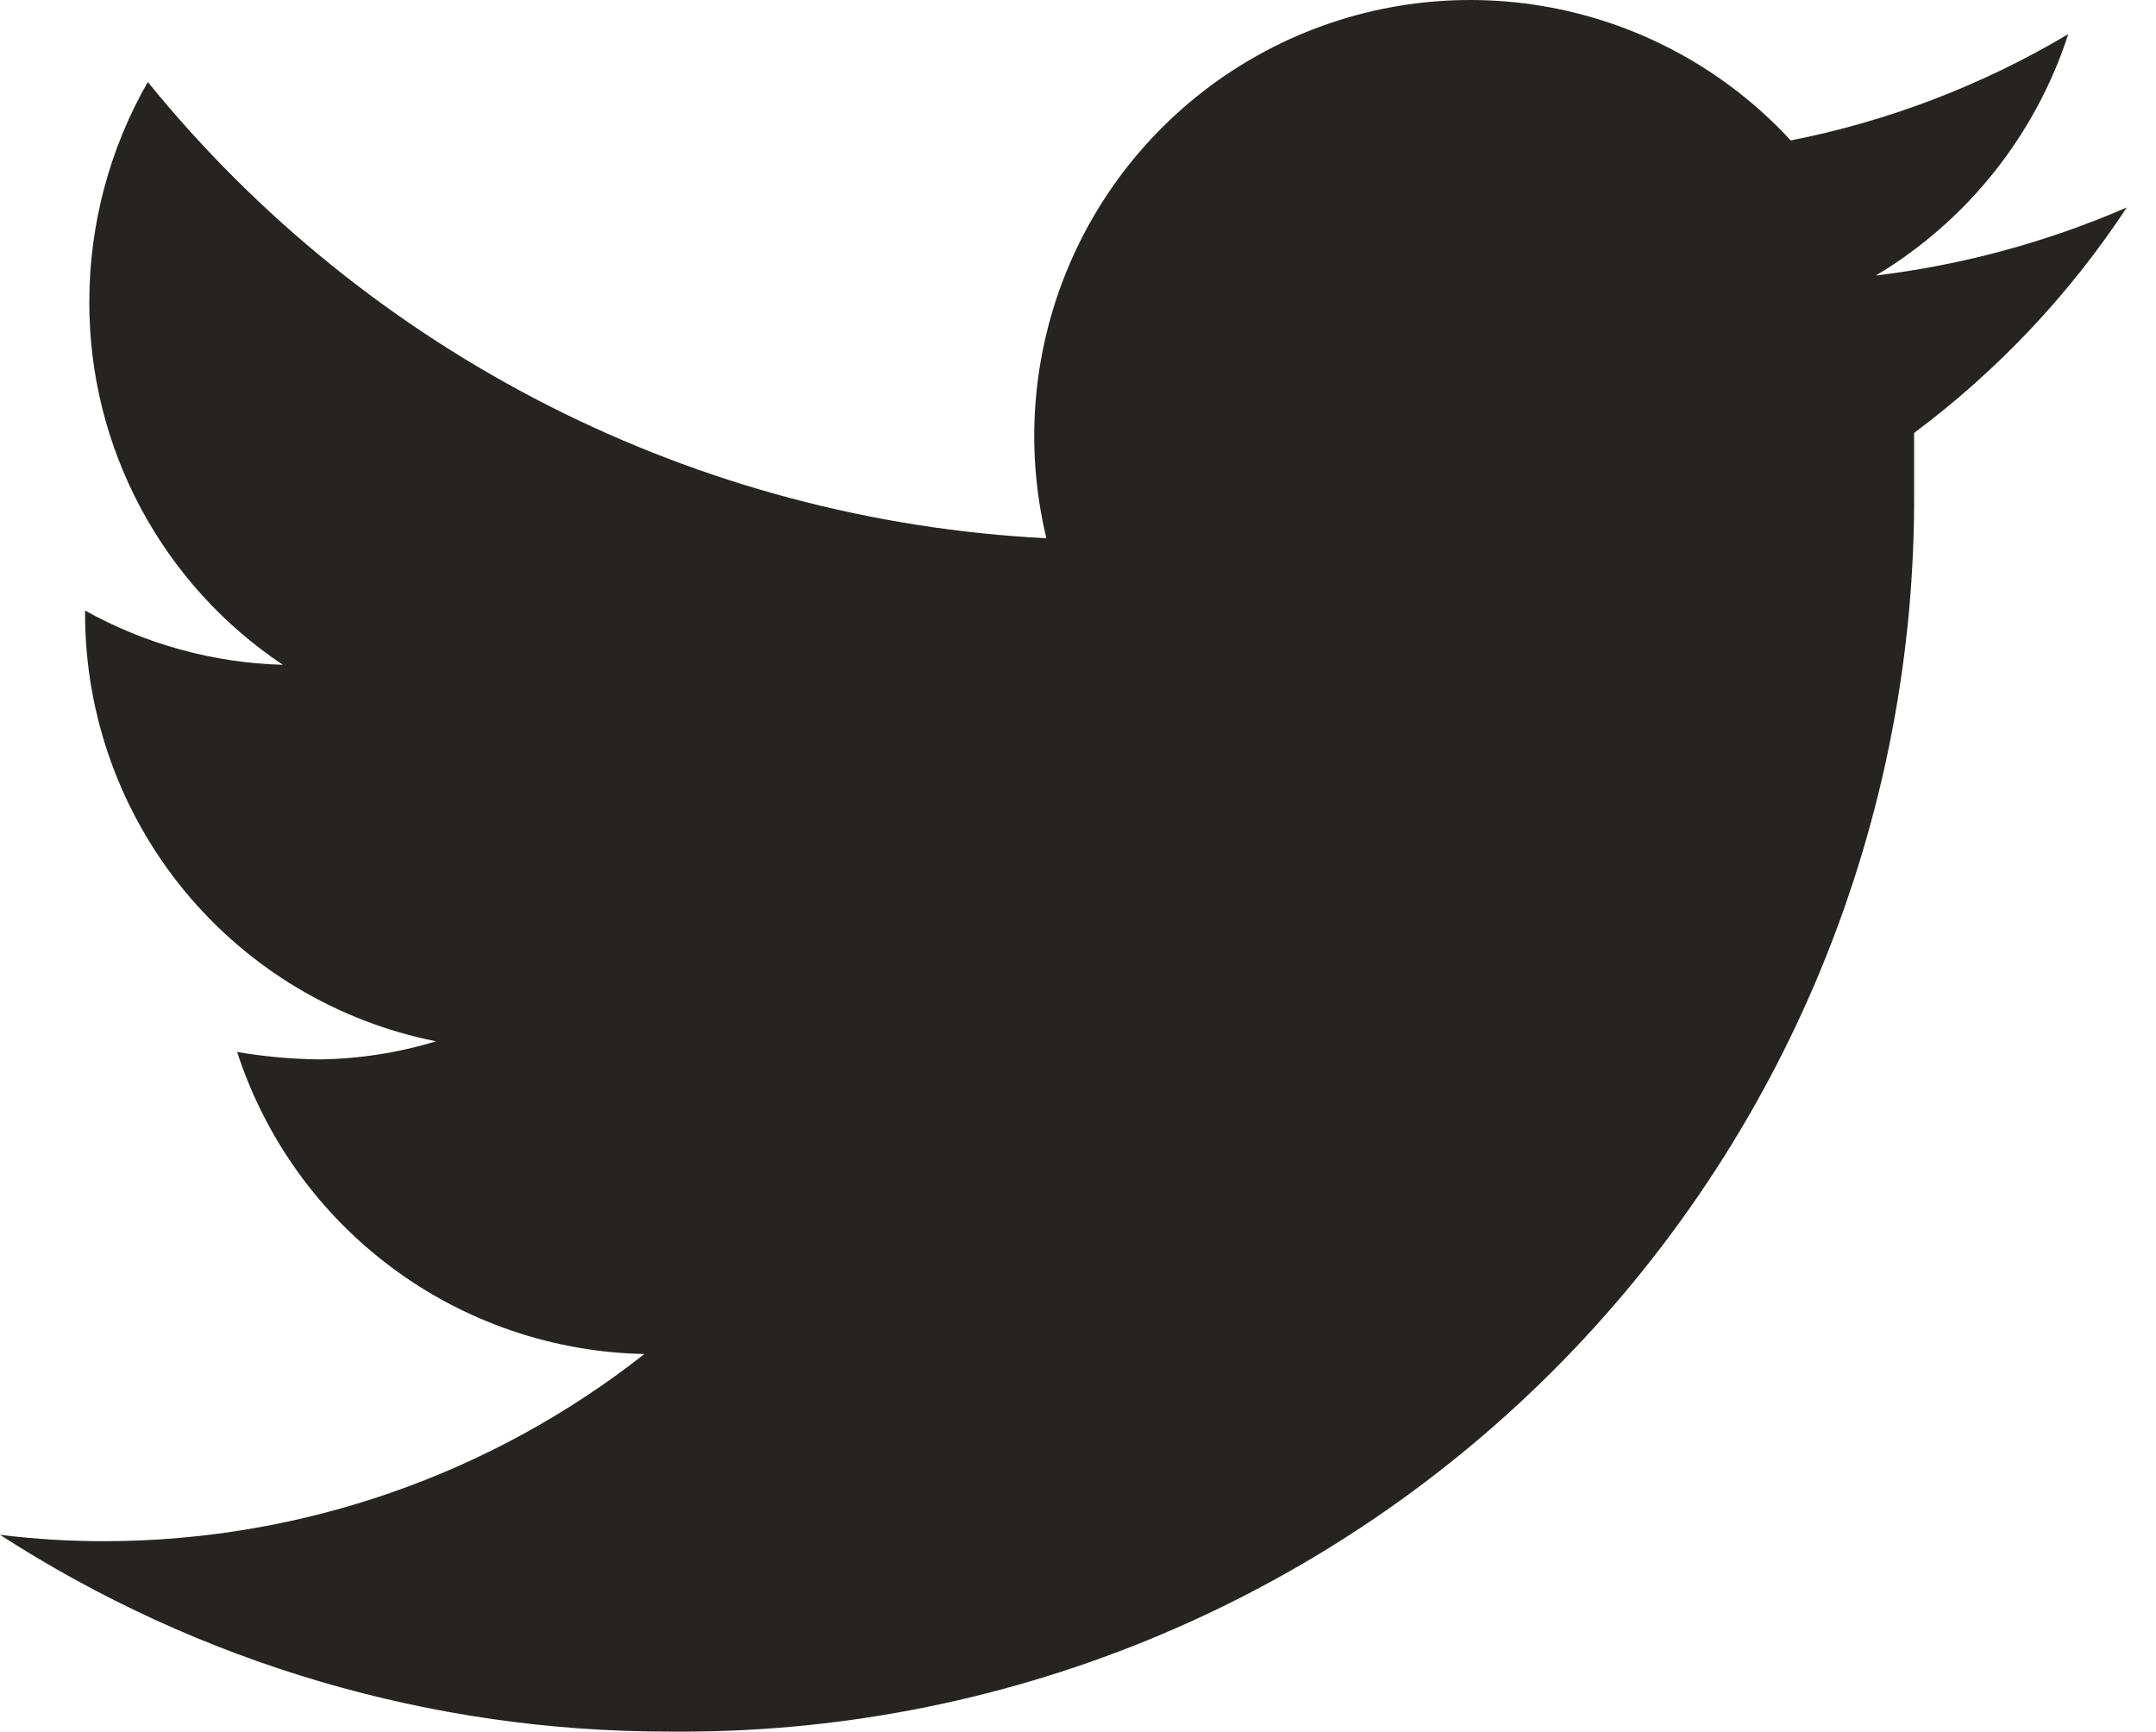 <svg width="66" height="53" viewBox="0 0 66 53" fill="none" xmlns="http://www.w3.org/2000/svg" xmlns:xlink="http://www.w3.org/1999/xlink" id="twitter-svg"><path d="M65.106 6.35C62.659 7.411 60.071 8.113 57.423 8.433C60.217 6.764 62.31 4.139 63.315 1.044C60.69 2.606 57.816 3.707 54.819 4.299C52.816 2.126 50.148 0.68 47.233 0.187C44.319 -0.306 41.324 0.182 38.718 1.575C36.111 2.968 34.04 5.186 32.83 7.882C31.62 10.579 31.34 13.601 32.032 16.474C26.724 16.205 21.532 14.823 16.793 12.417C12.054 10.011 7.874 6.635 4.525 2.509C3.35 4.56 2.733 6.883 2.734 9.247C2.73 11.442 3.269 13.604 4.303 15.541C5.336 17.478 6.833 19.129 8.659 20.348C6.537 20.29 4.459 19.72 2.604 18.687V18.85C2.62 21.926 3.698 24.902 5.655 27.275C7.613 29.647 10.33 31.271 13.347 31.871C12.185 32.225 10.98 32.411 9.766 32.425C8.926 32.415 8.088 32.339 7.259 32.197C8.118 34.843 9.781 37.155 12.015 38.812C14.25 40.469 16.946 41.388 19.727 41.442C15.03 45.137 9.232 47.154 3.255 47.171C2.167 47.175 1.08 47.109 0 46.976C6.102 50.915 13.213 53.007 20.476 52.998C25.488 53.05 30.46 52.103 35.102 50.212C39.744 48.321 43.963 45.523 47.511 41.984C51.06 38.444 53.868 34.233 55.771 29.595C57.674 24.958 58.634 19.988 58.595 14.976C58.595 14.423 58.595 13.837 58.595 13.251C61.15 11.346 63.353 9.011 65.106 6.35Z" fill="#252422" /></svg>